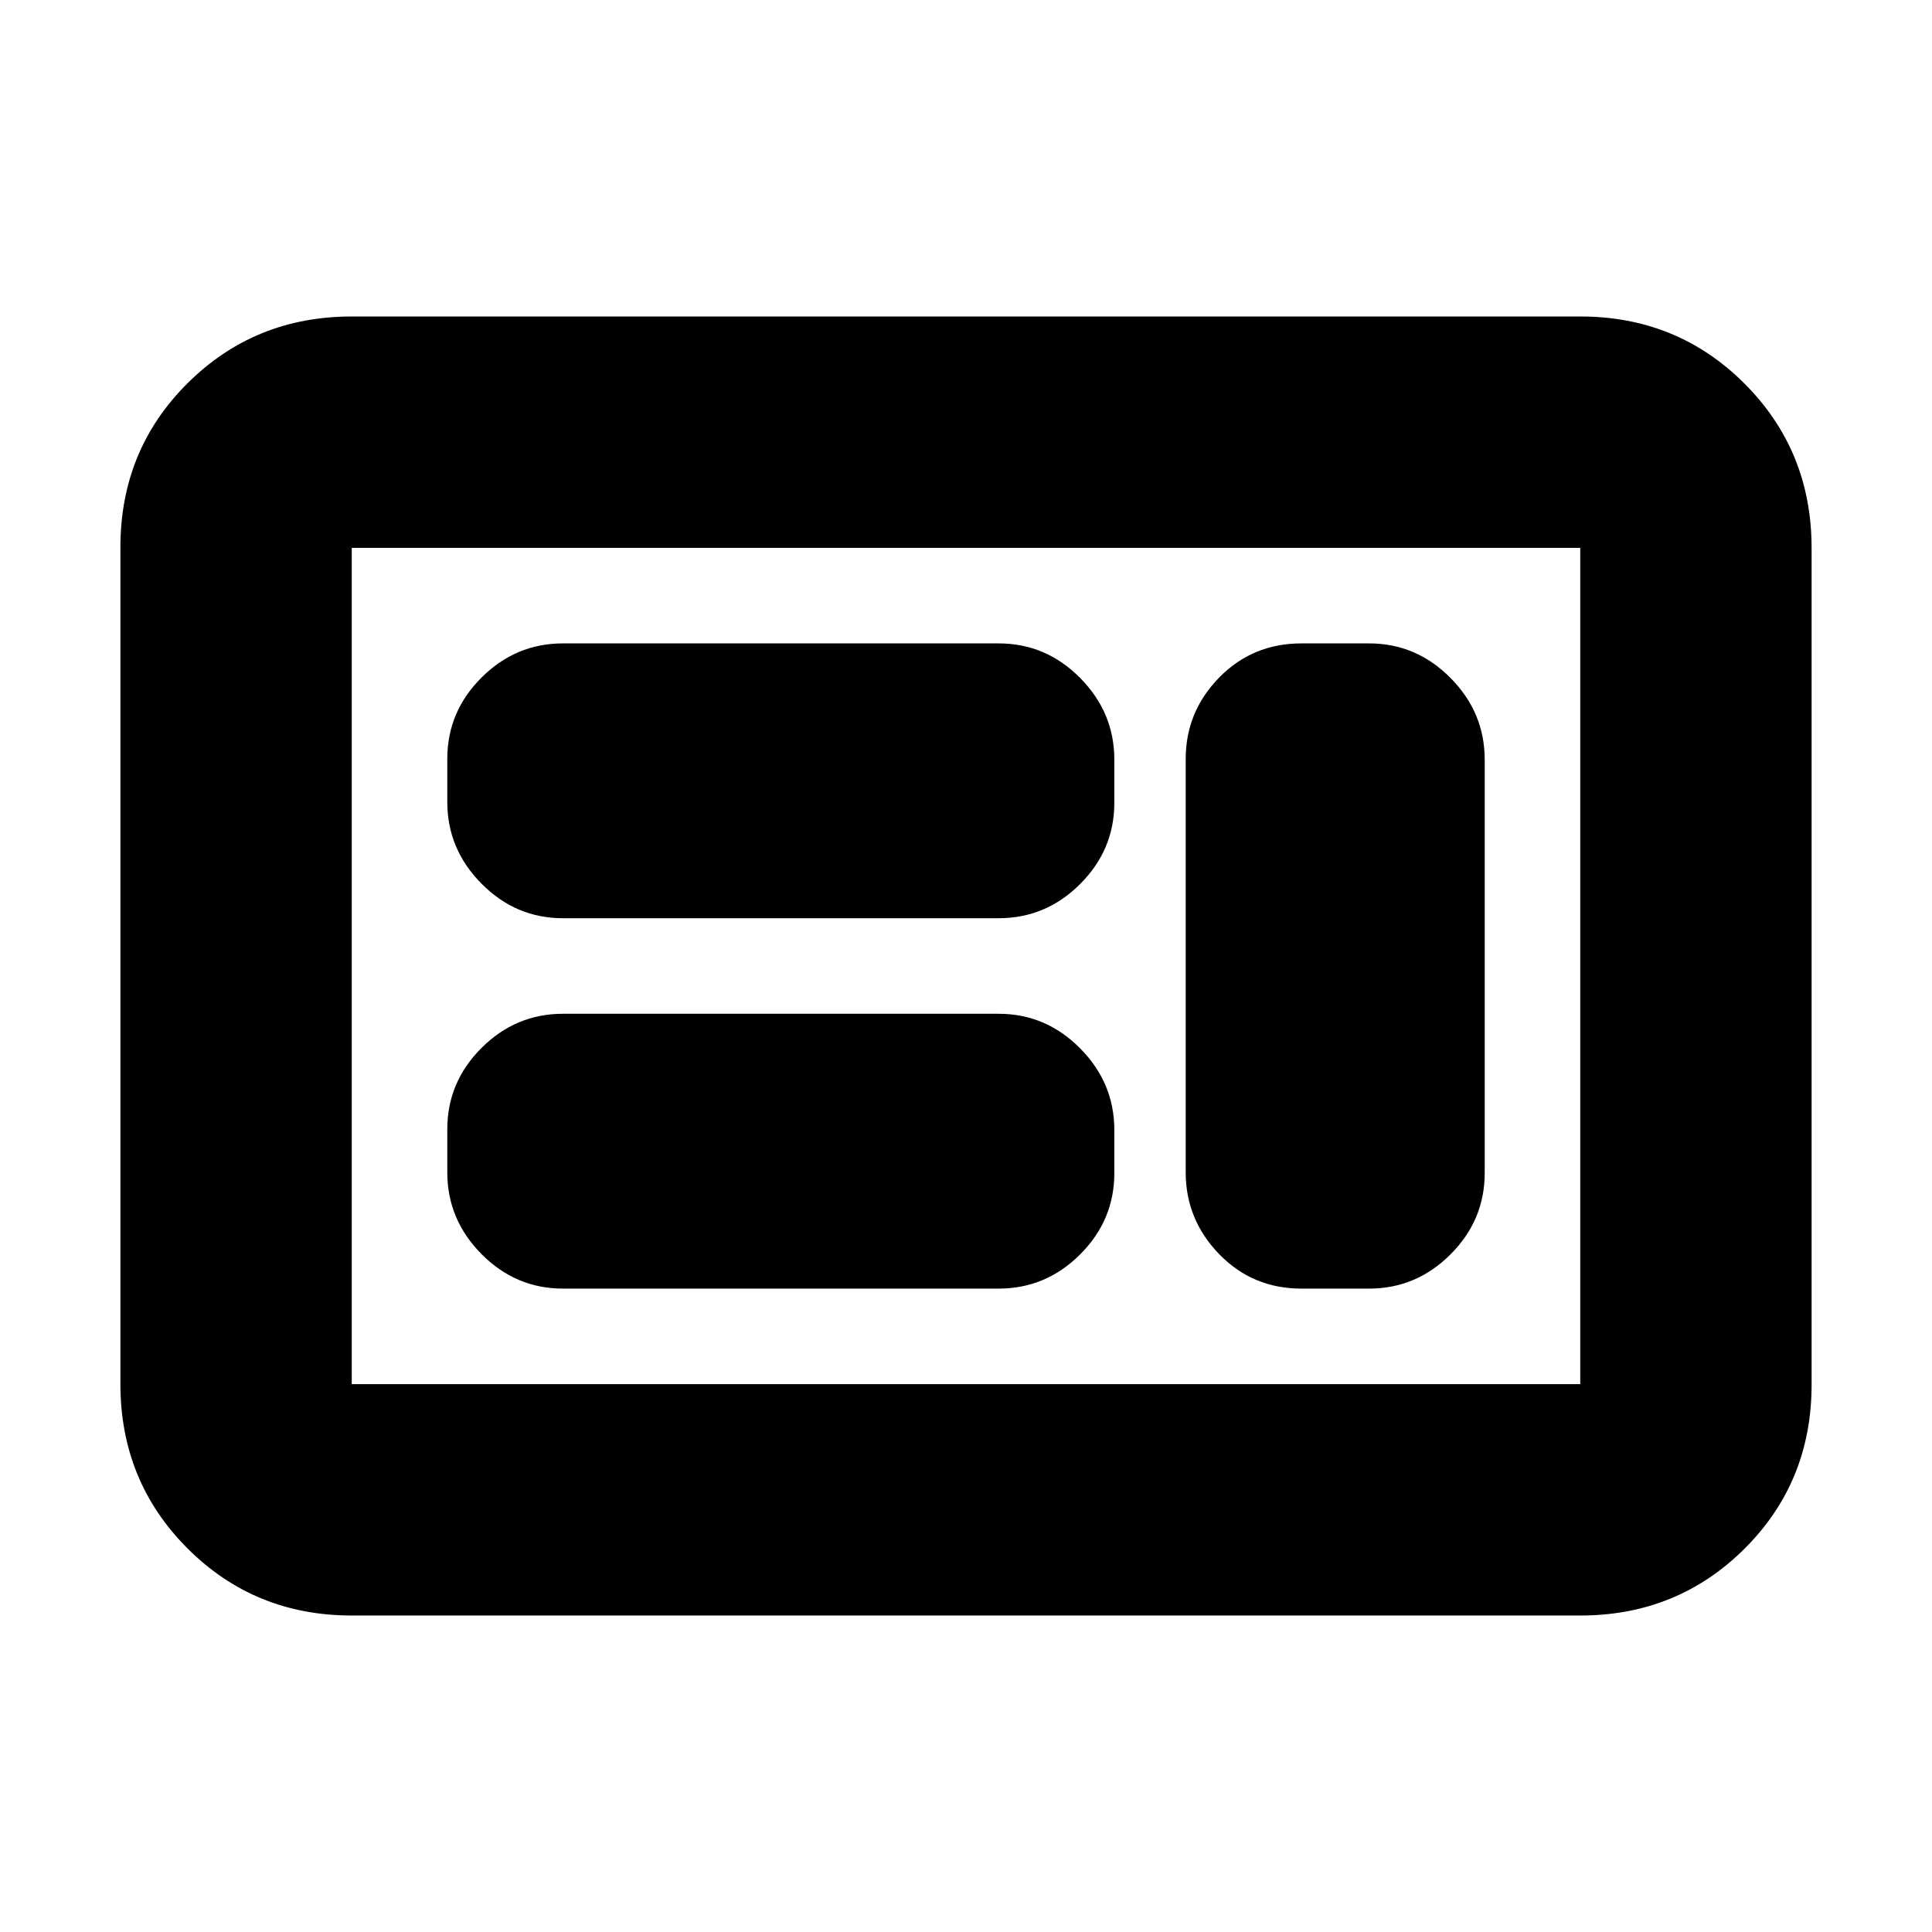 <svg xmlns="http://www.w3.org/2000/svg" height="20" viewBox="0 -960 960 960" width="20"><path d="M279.74-319.7h216.48q23.46 0 40.47-16.97 17.01-16.97 17.01-40.38v-21.48q0-23.42-17.01-40.57-17.01-17.16-40.47-17.16H279.74q-23.47 0-40.47 16.97-17.01 16.97-17.01 40.38v21.49q0 23.41 17.01 40.57 17 17.15 40.47 17.15Zm366.91 0h33.61q23.47 0 40.47-16.99 17.01-17 17.01-40.44v-205.41q0-23.45-17.01-40.61-17-17.15-40.47-17.15h-33.61q-24.25 0-40.87 16.99-16.61 17-16.61 40.44v205.41q0 23.45 16.61 40.61 16.62 17.15 40.87 17.15ZM279.74-503.74h216.48q23.46 0 40.47-16.97 17.01-16.97 17.01-40.38v-21.49q0-23.41-17.01-40.57-17.01-17.15-40.47-17.15H279.74q-23.47 0-40.47 16.97-17.01 16.97-17.01 40.38v21.48q0 23.42 17.01 40.57 17 17.16 40.47 17.16ZM174.78-157.26q-48.27 0-81.61-33.35-33.34-33.36-33.34-81.65v-415.81q0-48.29 33.34-81.48 33.34-33.19 81.61-33.19h610.44q48.27 0 81.61 33.35 33.34 33.36 33.34 81.65v415.81q0 48.29-33.34 81.48-33.34 33.19-81.61 33.19H174.78Zm0-114.96h610.44v-415.56H174.78v415.56Zm0 0v-415.56 415.56Z"/></svg>